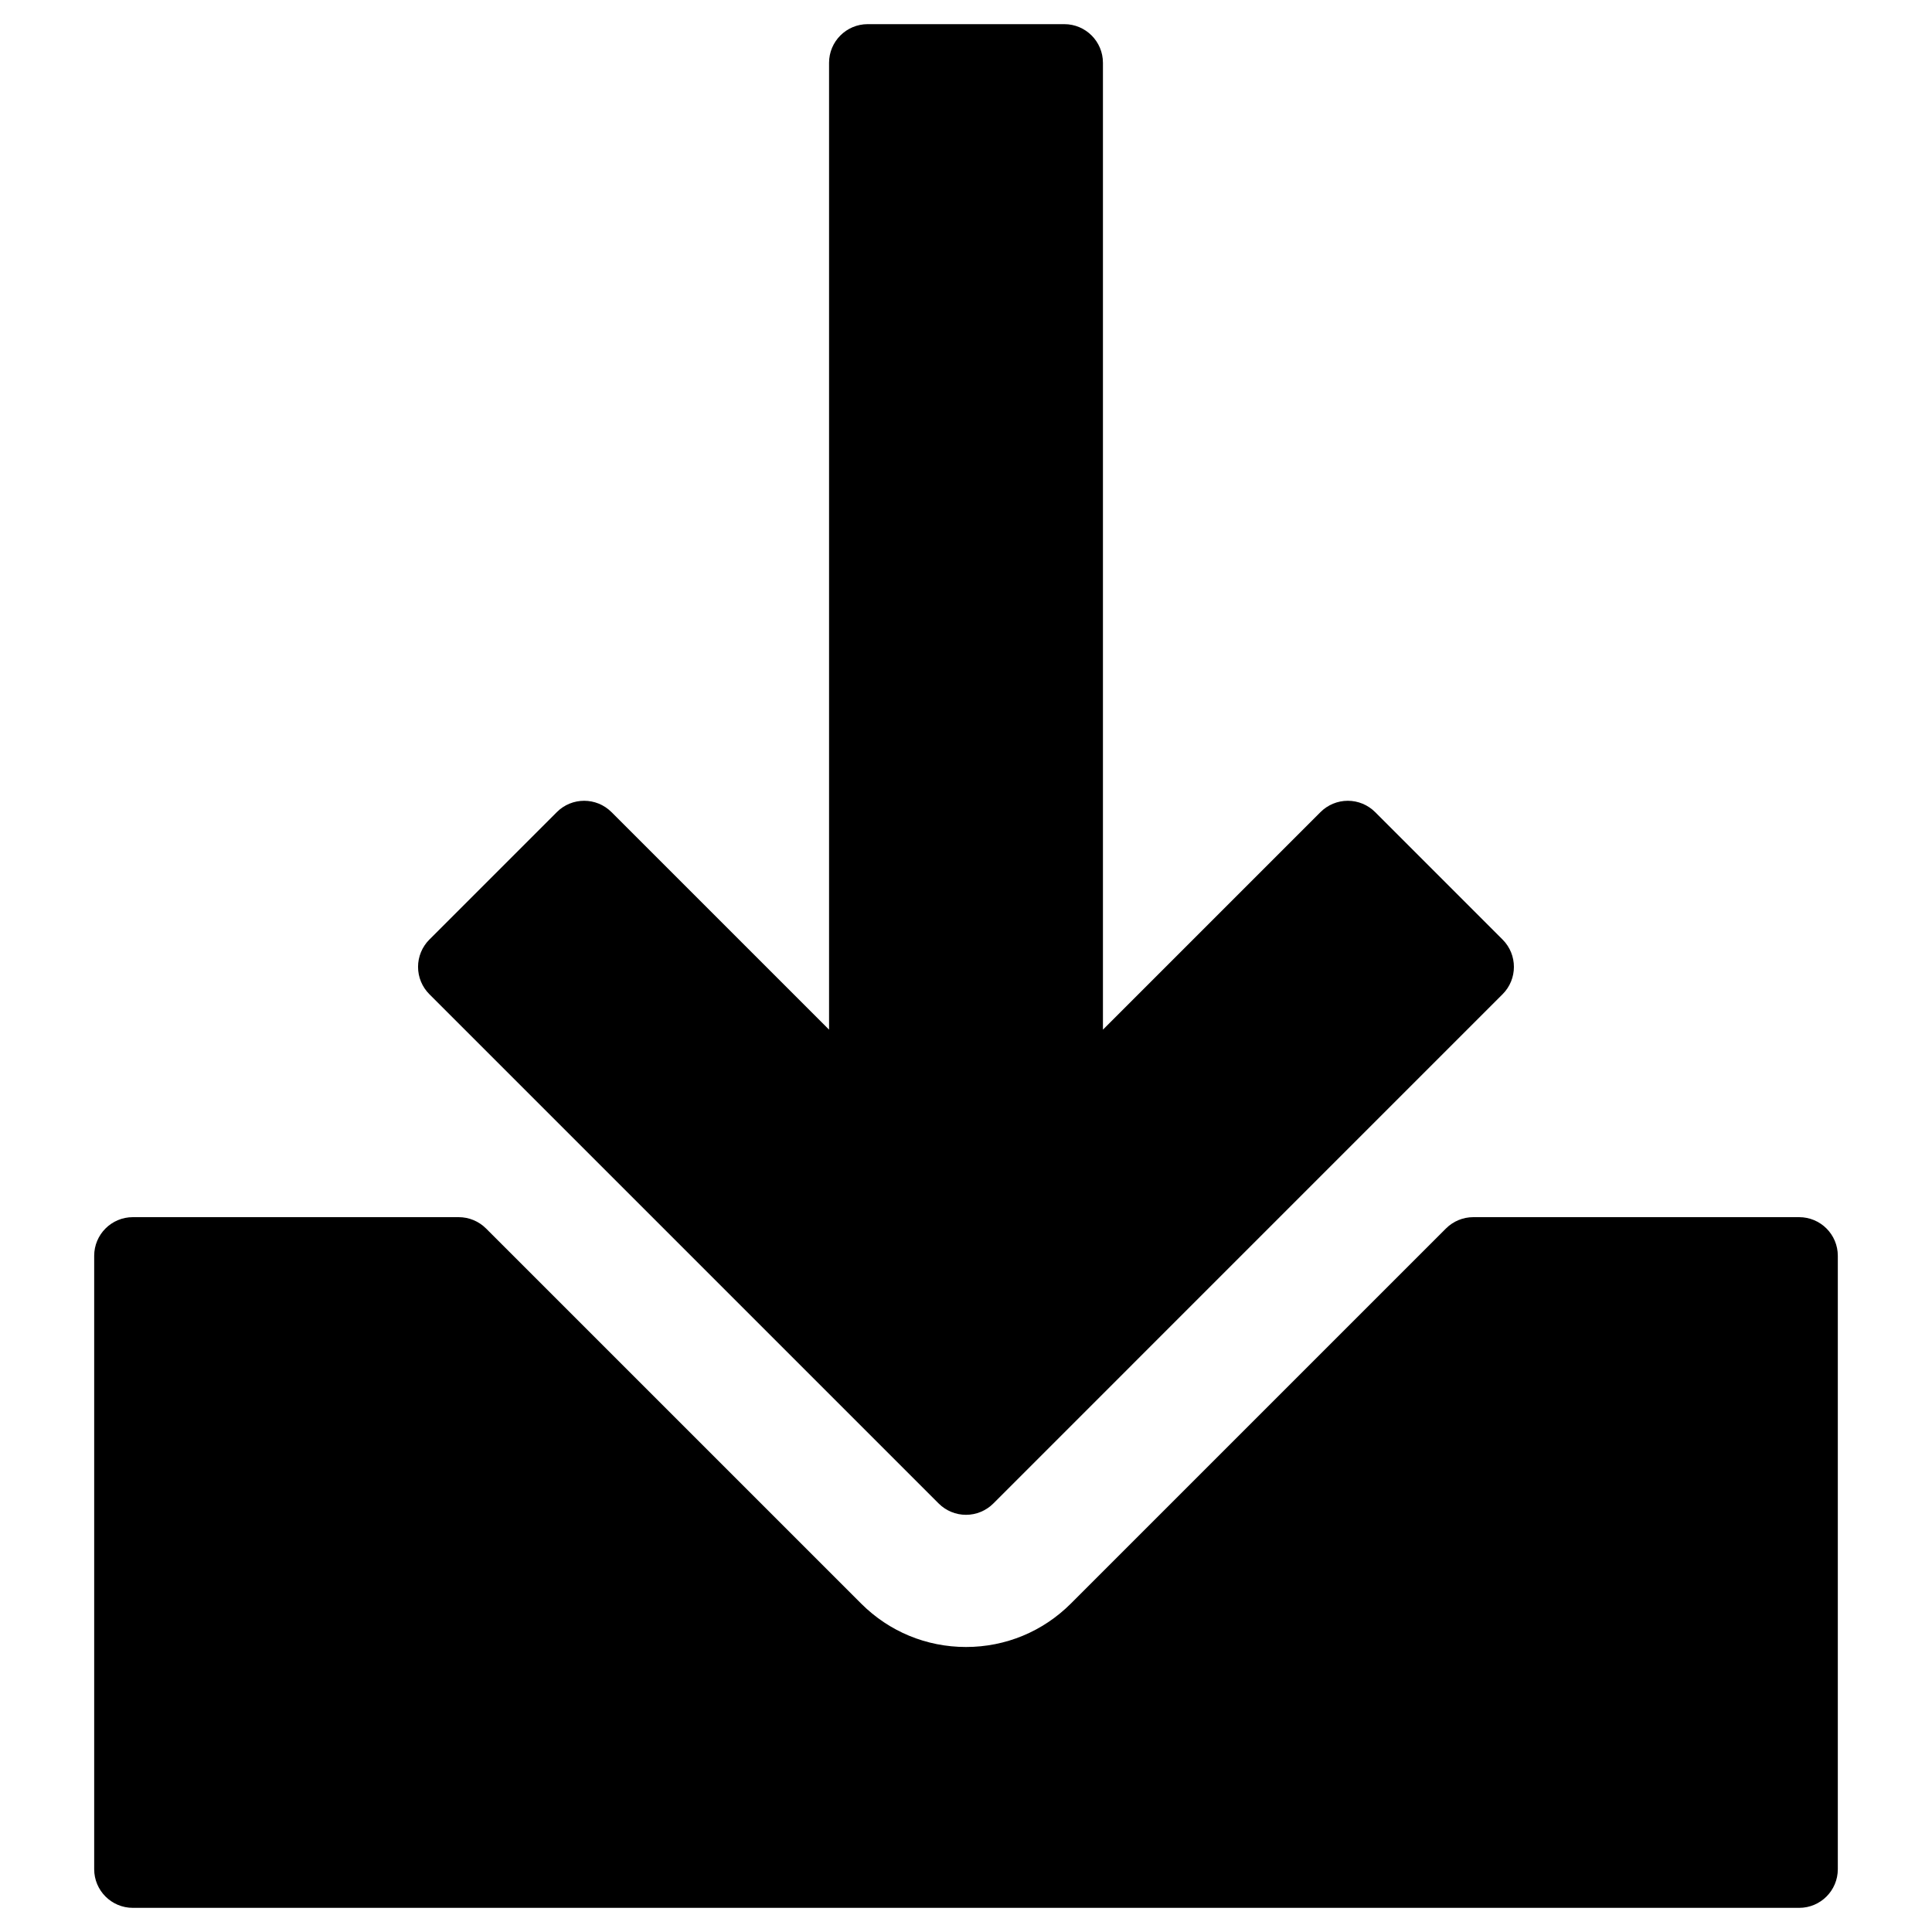 <?xml version="1.0" encoding="utf-8"?>
<!-- Generator: Adobe Illustrator 16.0.0, SVG Export Plug-In . SVG Version: 6.00 Build 0)  -->
<!DOCTYPE svg PUBLIC "-//W3C//DTD SVG 1.1//EN" "http://www.w3.org/Graphics/SVG/1.1/DTD/svg11.dtd">
<svg version="1.1" id="Layer_3" xmlns="http://www.w3.org/2000/svg" xmlns:xlink="http://www.w3.org/1999/xlink" x="0px" y="0px"
	 width="100px" height="100px" viewBox="0 0 100 100" enable-background="new 0 0 100 100" xml:space="preserve">
<g>
	<path d="M93.125,63H76.257c-0.53,0-1.039,0.211-1.414,0.586L55.428,83c-1.45,1.449-3.378,2.248-5.428,2.248
		c-2.046,0-3.972-0.796-5.42-2.24L25.157,63.586C24.782,63.211,24.273,63,23.743,63H6.875c-1.104,0-2,0.896-2,2v31.75
		c0,1.104,0.896,2,2,2h86.25c1.104,0,2-0.896,2-2V65C95.125,63.896,94.229,63,93.125,63z"/>
	<path d="M48.586,77.821c0.375,0.375,0.884,0.586,1.414,0.586s1.039-0.211,1.414-0.586l26.36-26.361
		c0.781-0.781,0.781-2.047,0-2.828l-6.597-6.598c-0.375-0.375-0.884-0.586-1.414-0.586s-1.039,0.211-1.414,0.586L57.088,53.295V3.25
		c0-1.104-0.896-2-2-2H44.912c-1.104,0-2,0.896-2,2v50.045L31.65,42.034c-0.781-0.781-2.048-0.781-2.828,0l-6.598,6.598
		c-0.375,0.375-0.586,0.884-0.586,1.414s0.211,1.039,0.586,1.414L48.586,77.821z"/>
</g>
</svg>
